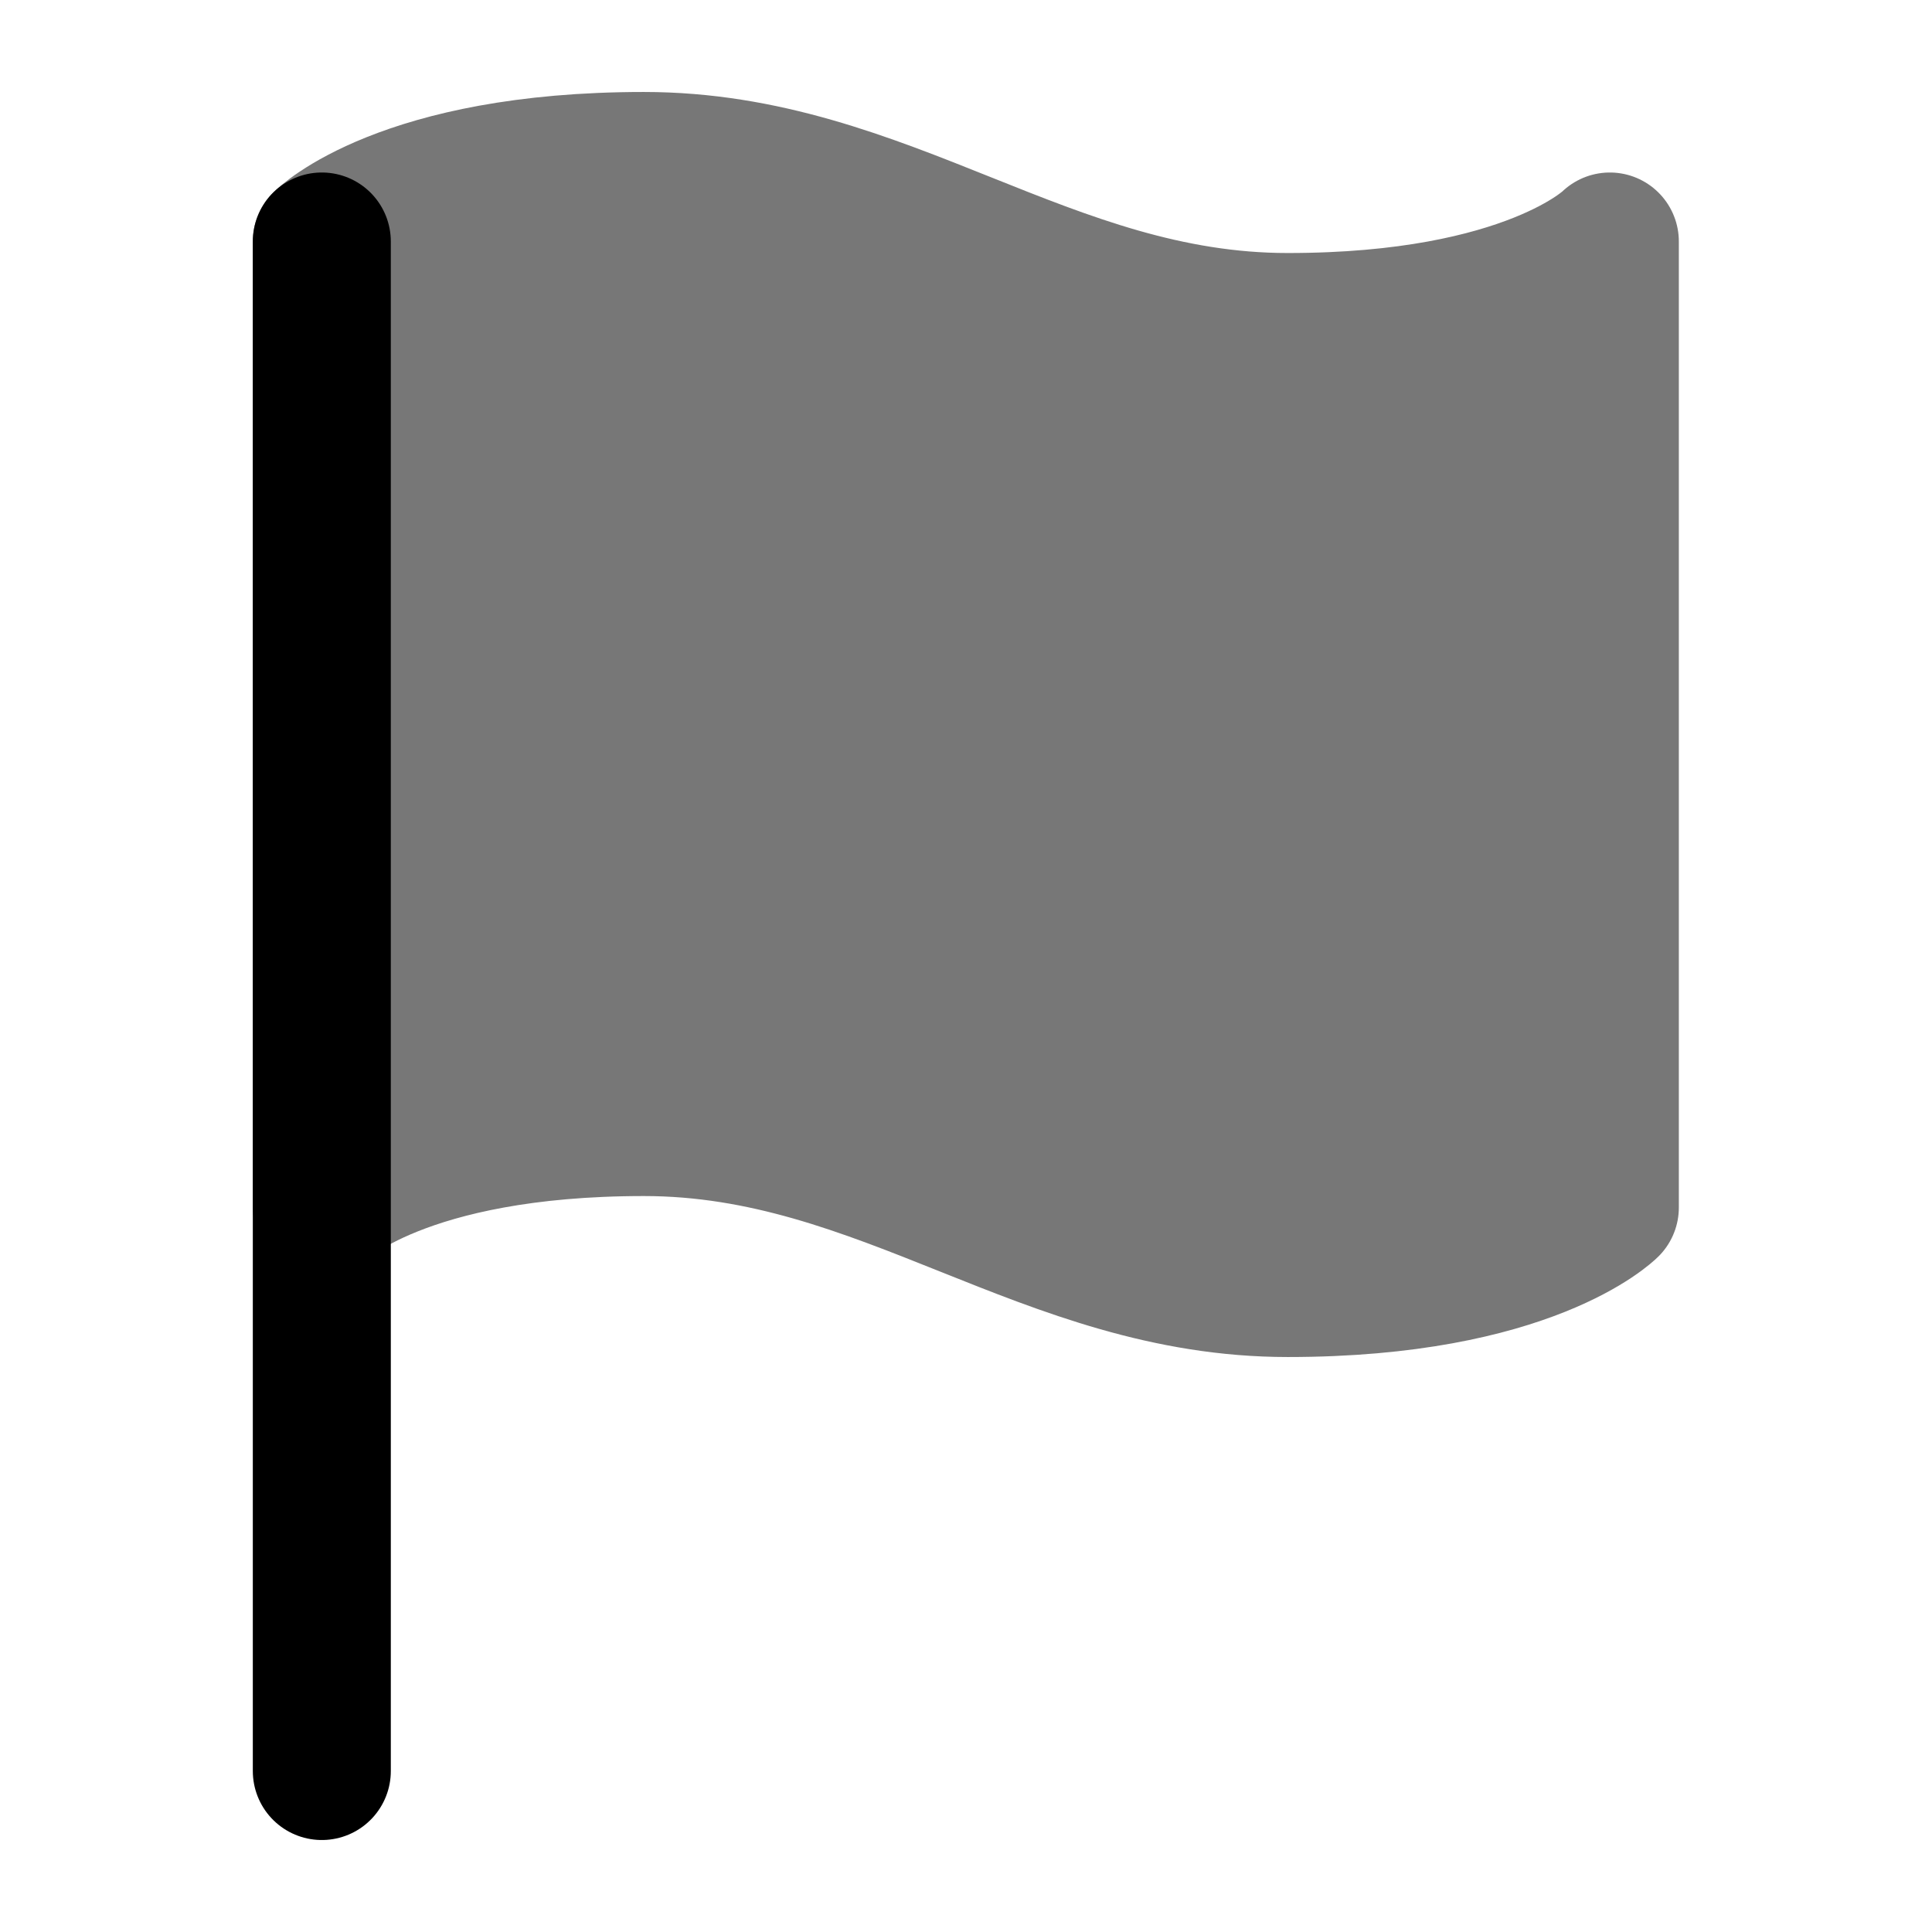 <svg width="28" height="28" viewBox="0 0 28 28" fill="none" xmlns="http://www.w3.org/2000/svg">
<path d="M9.331 16.334C5.831 16.334 4.664 17.5 4.664 17.5V3.5C4.664 3.5 5.831 2.333 9.331 2.333C12.831 2.333 15.164 4.667 18.664 4.667C22.164 4.667 23.331 3.5 23.331 3.5V17.5C23.331 17.5 22.164 18.667 18.664 18.667C15.164 18.667 12.831 16.334 9.331 16.334Z" fill="#777777" stroke="#777777" stroke-width="2" stroke-linecap="round" stroke-linejoin="round"/>
<path d="M4.664 3.5L4.664 25.667" stroke="black" stroke-width="2" stroke-linecap="round" stroke-linejoin="round"/>
</svg>
